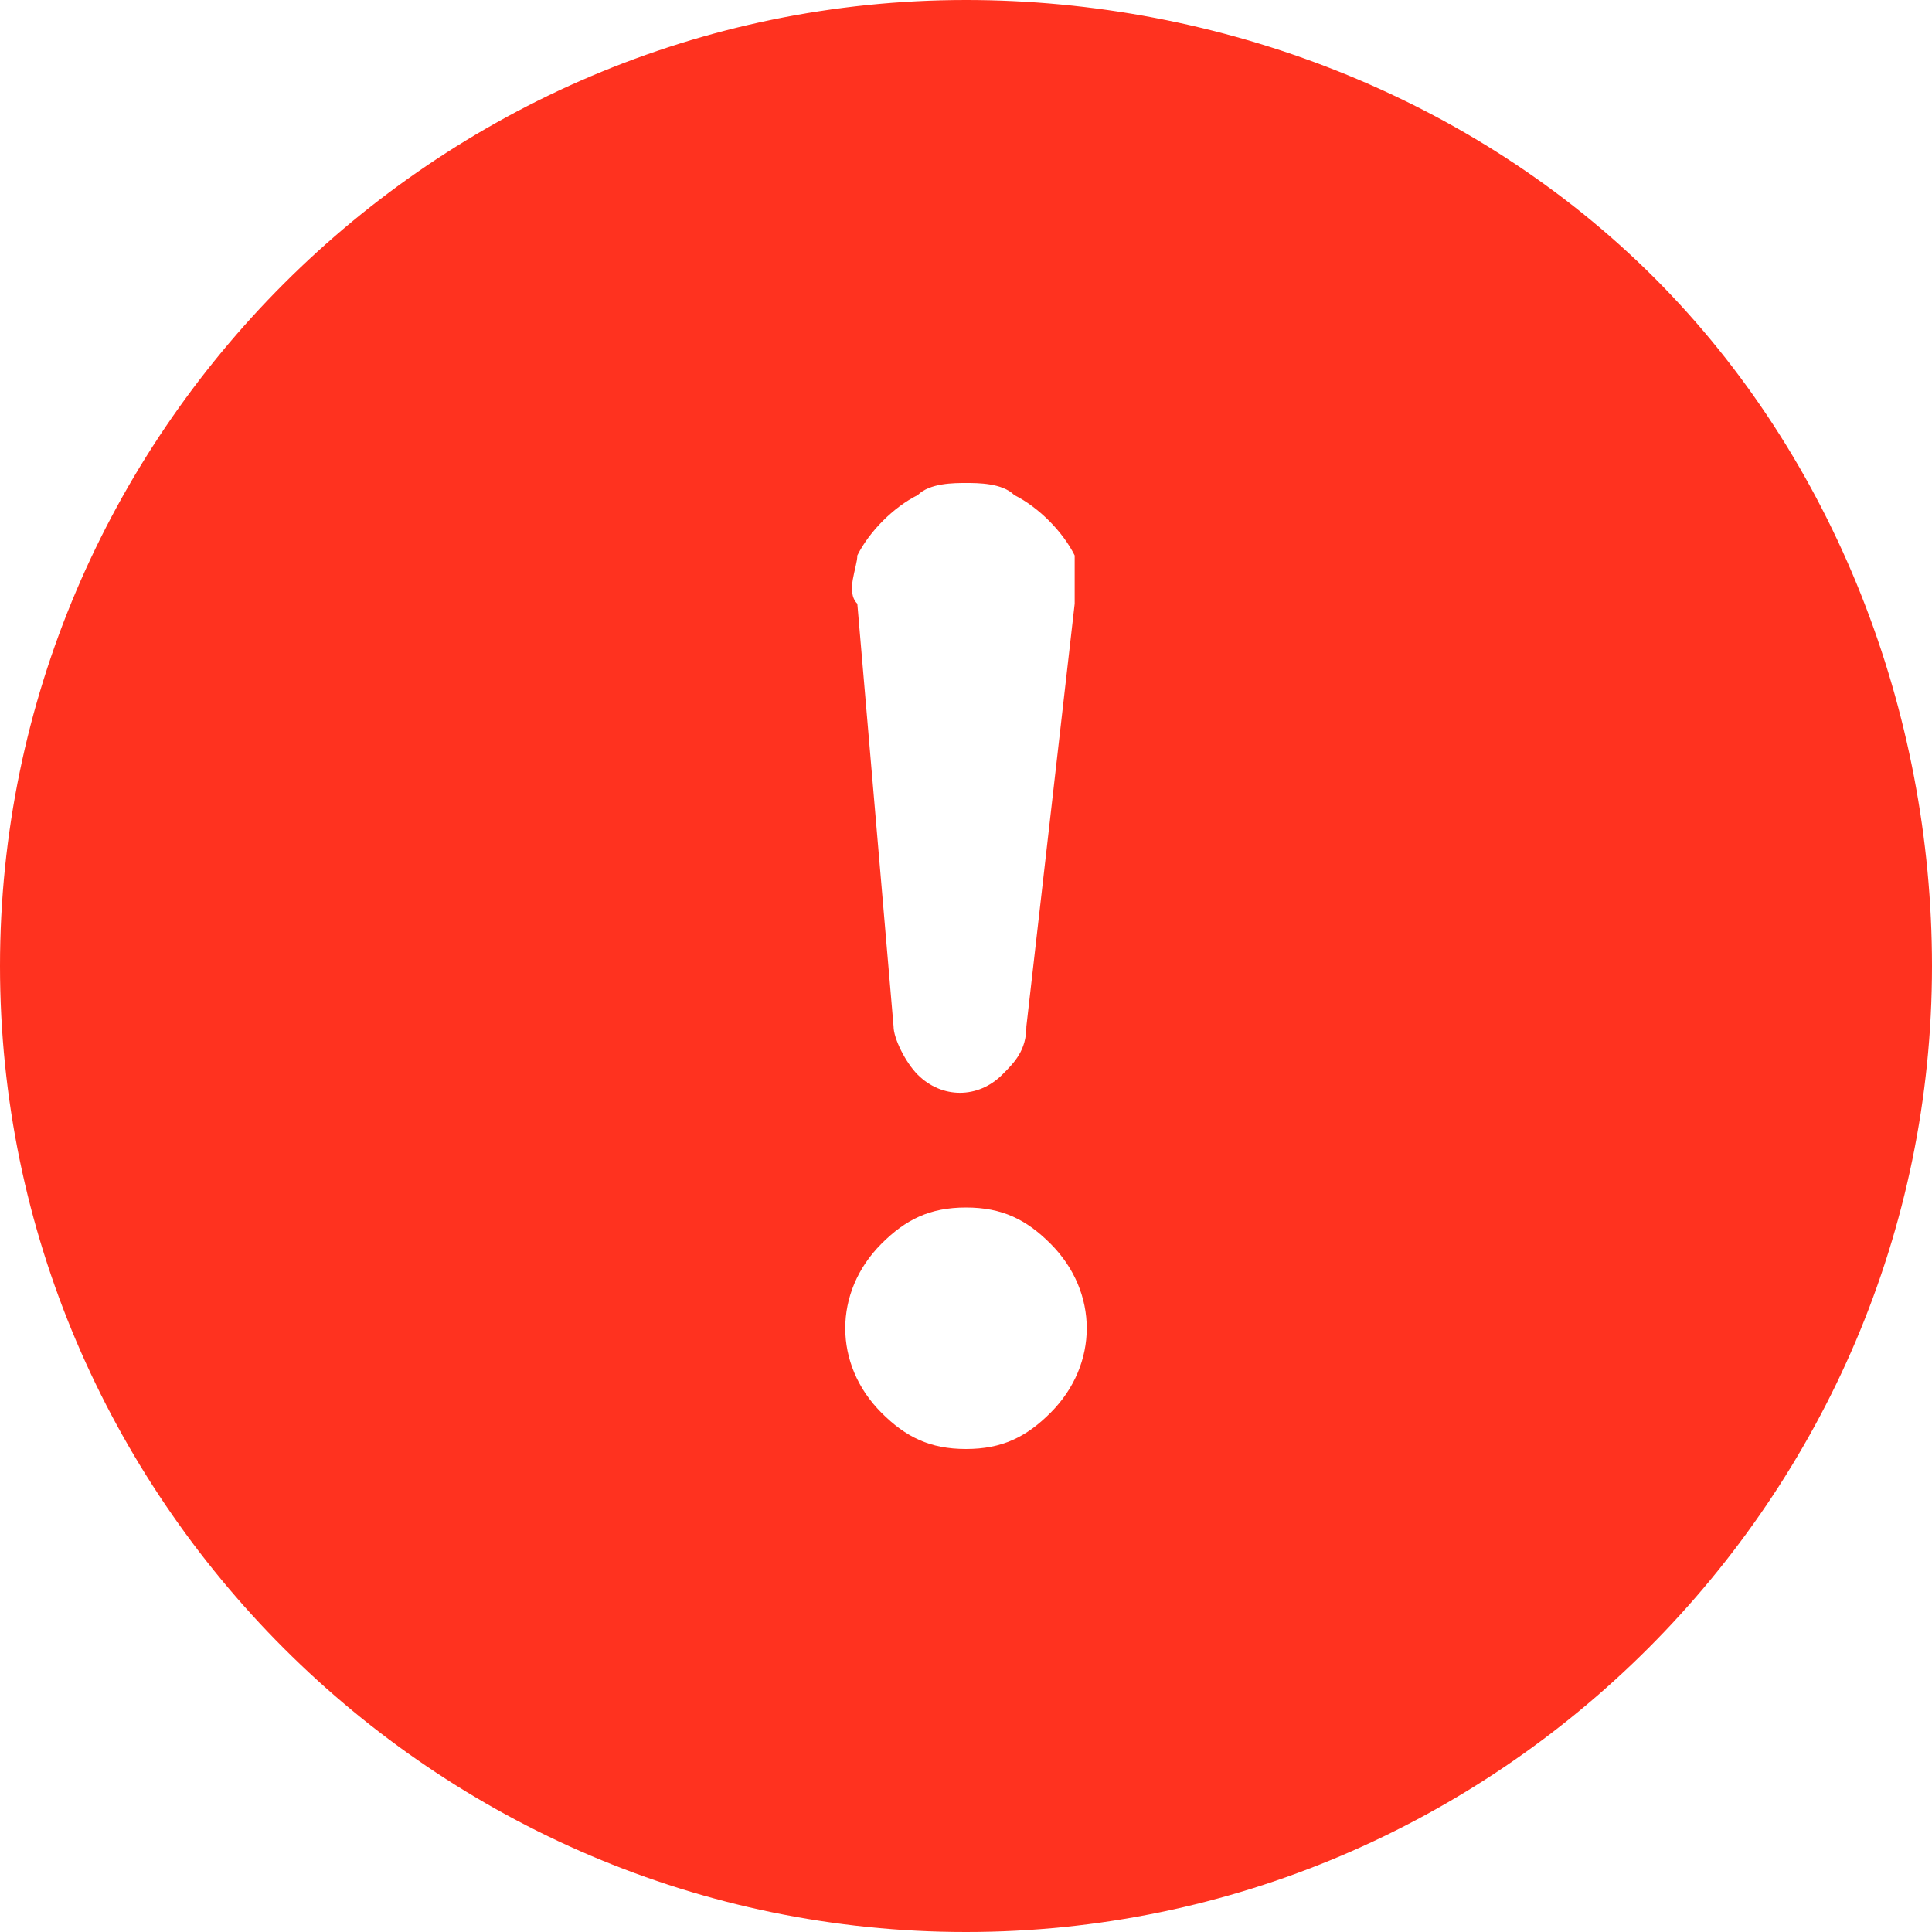 <?xml version="1.0" encoding="utf-8"?>
<!-- Generator: Adobe Illustrator 25.4.1, SVG Export Plug-In . SVG Version: 6.00 Build 0)  -->
<svg version="1.1" id="Capa_1" xmlns="http://www.w3.org/2000/svg" xmlns:xlink="http://www.w3.org/1999/xlink" x="0px" y="0px"
	 viewBox="0 0 16 16" style="enable-background:new 0 0 16 16;" xml:space="preserve">
<style type="text/css">
	.st0{clip-path:url(#SVGID_00000087403924100798804620000005807694848302343840_);}
	.st1{fill:#FF321F;}
</style>
<g>
	<defs>
		<rect id="SVGID_1_" width="16" height="16"/>
	</defs>
	<clipPath id="SVGID_00000147931186755741331060000016280858259231060641_">
		<use xlink:href="#SVGID_1_"  style="overflow:visible;"/>
	</clipPath>
	<g style="clip-path:url(#SVGID_00000147931186755741331060000016280858259231060641_);">
		<path class="st1" d="M16,8c0,4.4-3.6,8-8,8s-8-3.6-8-8s3.6-8,8-8c2.1,0,4.2,0.8,5.7,2.3C15.2,3.8,16,5.9,16,8z M8,4
			C7.9,4,7.7,4,7.6,4.1C7.4,4.2,7.2,4.4,7.1,4.6c0,0.1-0.1,0.3,0,0.4l0.3,3.5c0,0.1,0.1,0.3,0.2,0.4c0.2,0.2,0.5,0.2,0.7,0
			c0.1-0.1,0.2-0.2,0.2-0.4L8.9,5c0-0.1,0-0.2,0-0.4C8.8,4.4,8.6,4.2,8.4,4.1C8.3,4,8.1,4,8,4z M8,10c-0.3,0-0.5,0.1-0.7,0.3
			c-0.4,0.4-0.4,1,0,1.4c0,0,0,0,0,0C7.5,11.9,7.7,12,8,12c0.3,0,0.5-0.1,0.7-0.3c0.4-0.4,0.4-1,0-1.4c0,0,0,0,0,0
			C8.5,10.1,8.3,10,8,10z"/>
	</g>
</g>
</svg>
